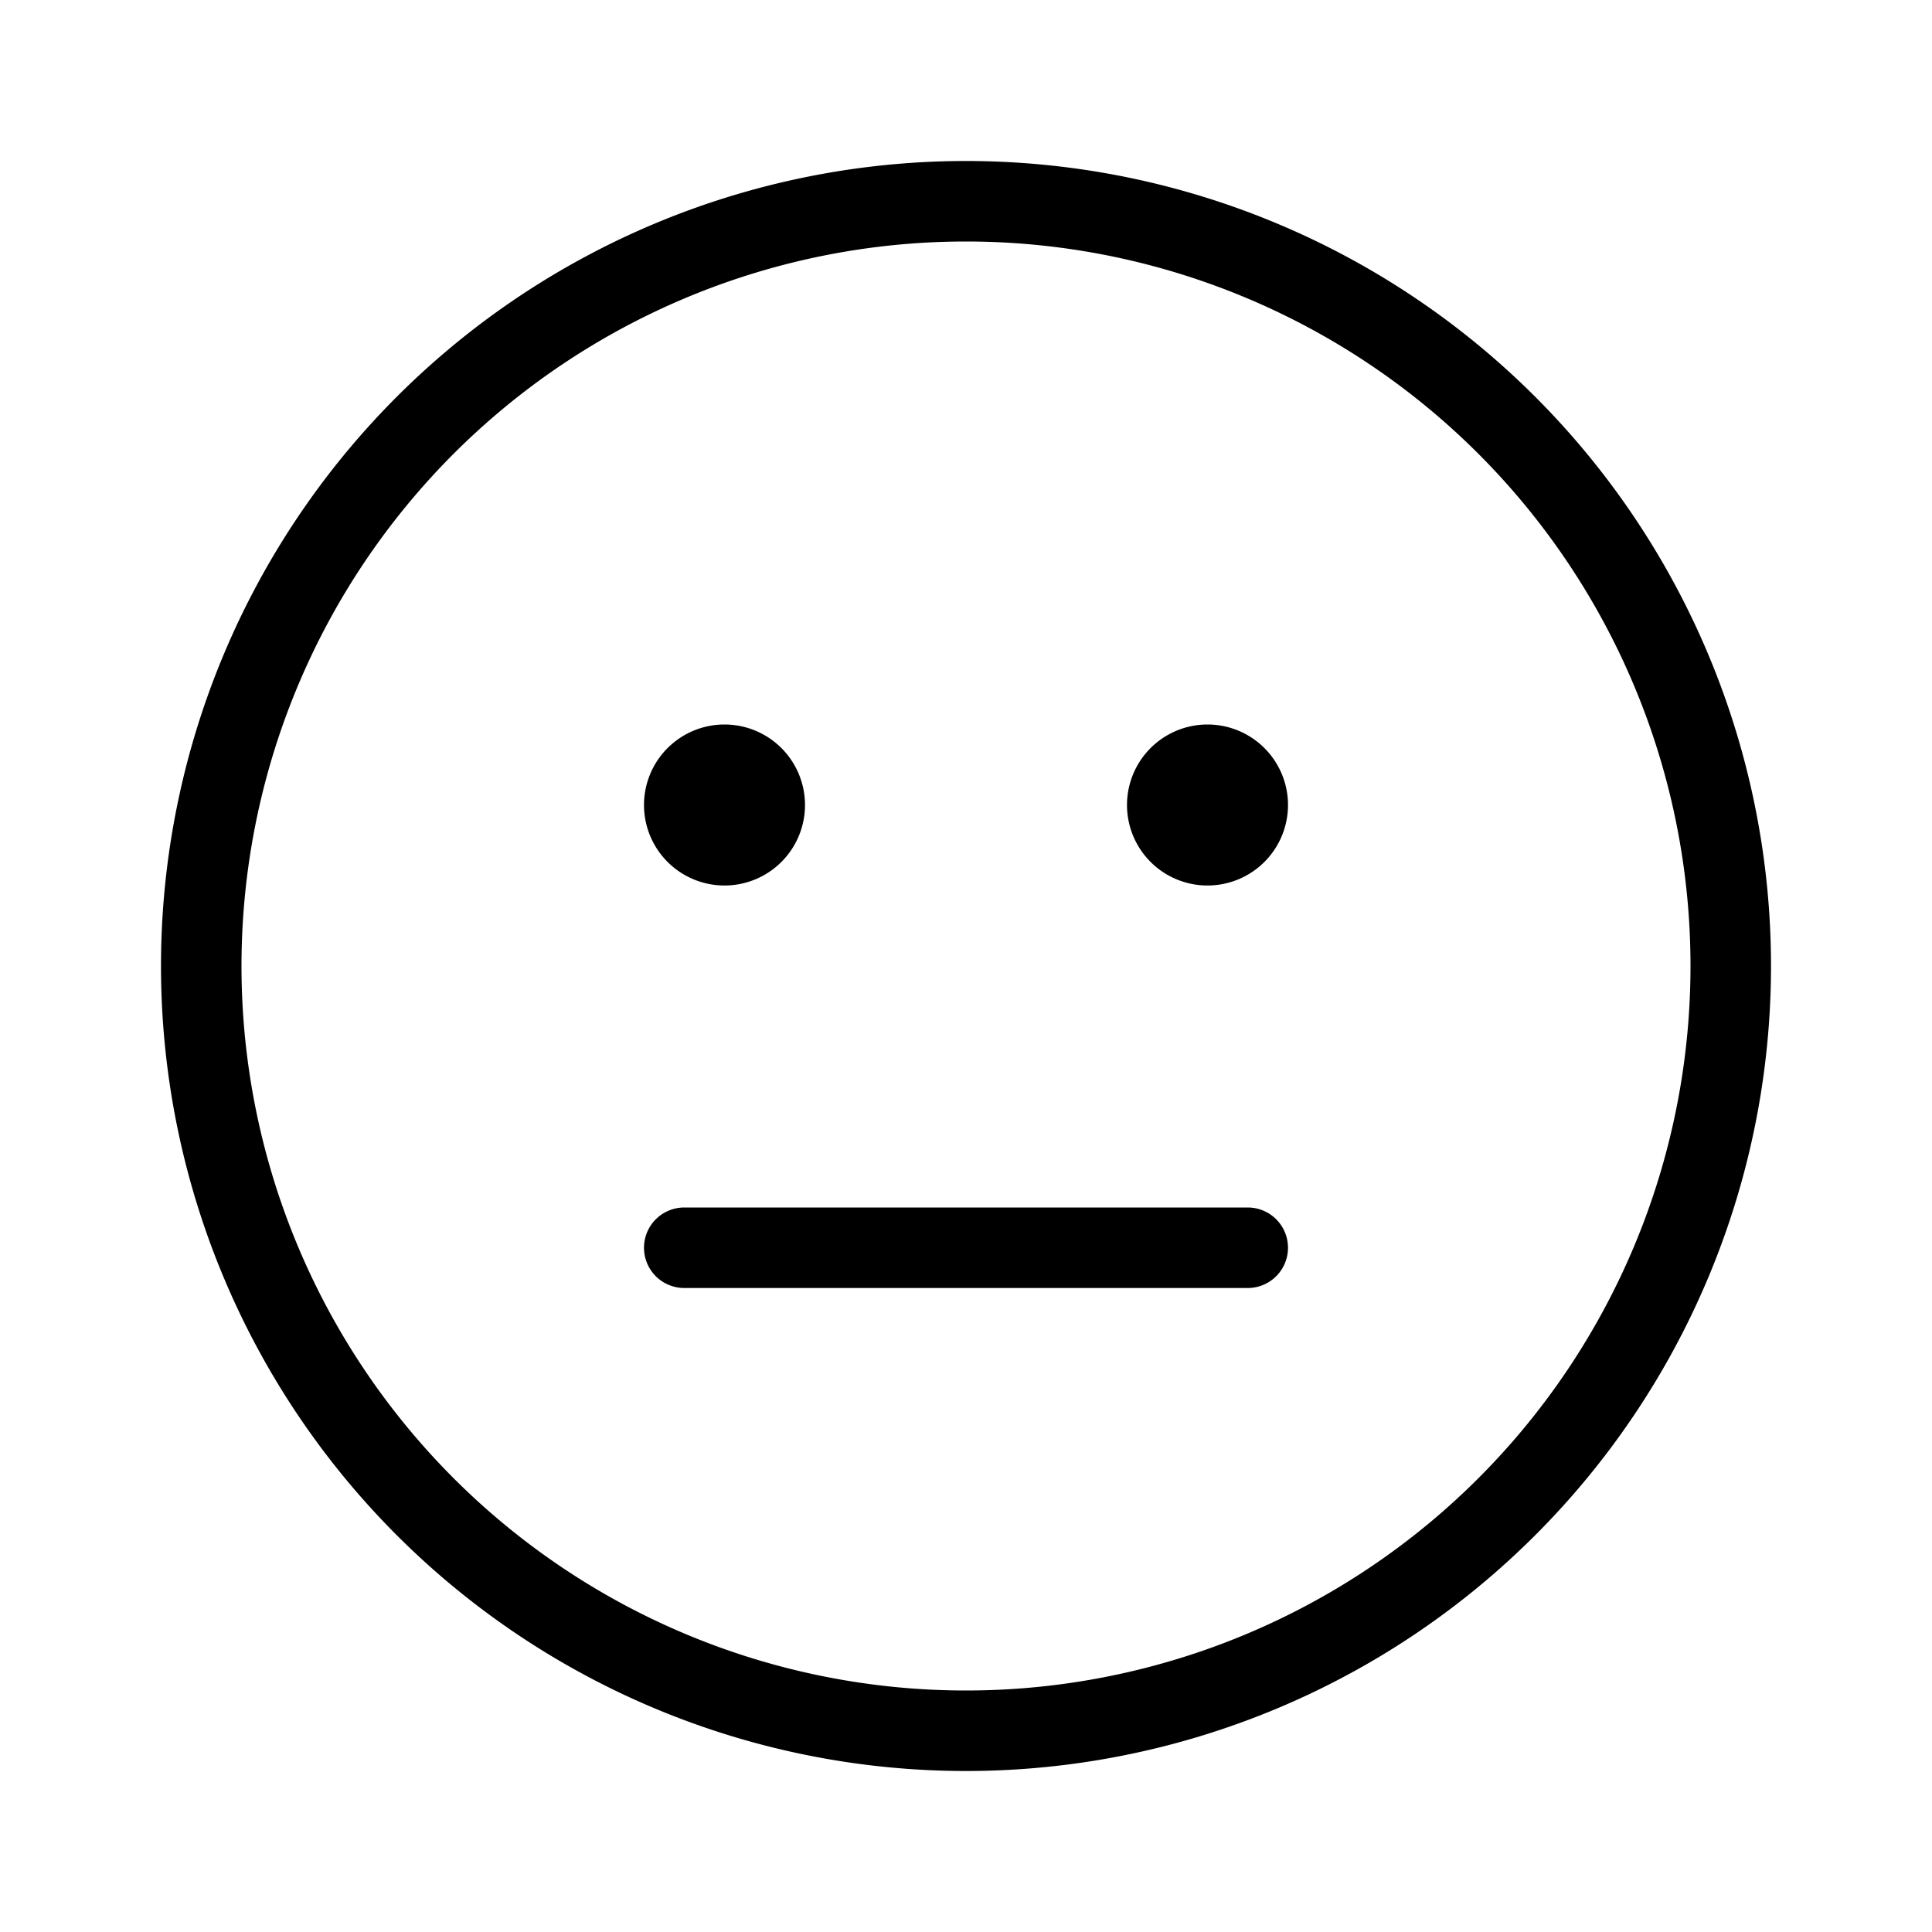 <svg id="icn_emoji_meh" xmlns="http://www.w3.org/2000/svg" viewBox="0 0 24 24"><defs><style>.a{fill:currentColor;}</style></defs><title>icn_emoji_meh</title><path class="b" d="M15.5,16h-7a.5.5,0,0,1,0-1h7a.5.5,0,0,1,0,1ZM22,12A10,10,0,1,0,12,22,10,10,0,0,0,22,12Zm-1,0a9,9,0,1,1-9-9A9,9,0,0,1,21,12ZM10,10a1,1,0,1,0-1,1A1,1,0,0,0,10,10Zm-.5,0h0ZM16,10a1,1,0,1,0-1,1A1,1,0,0,0,16,10Zm-.5,0h0Z"/></svg>